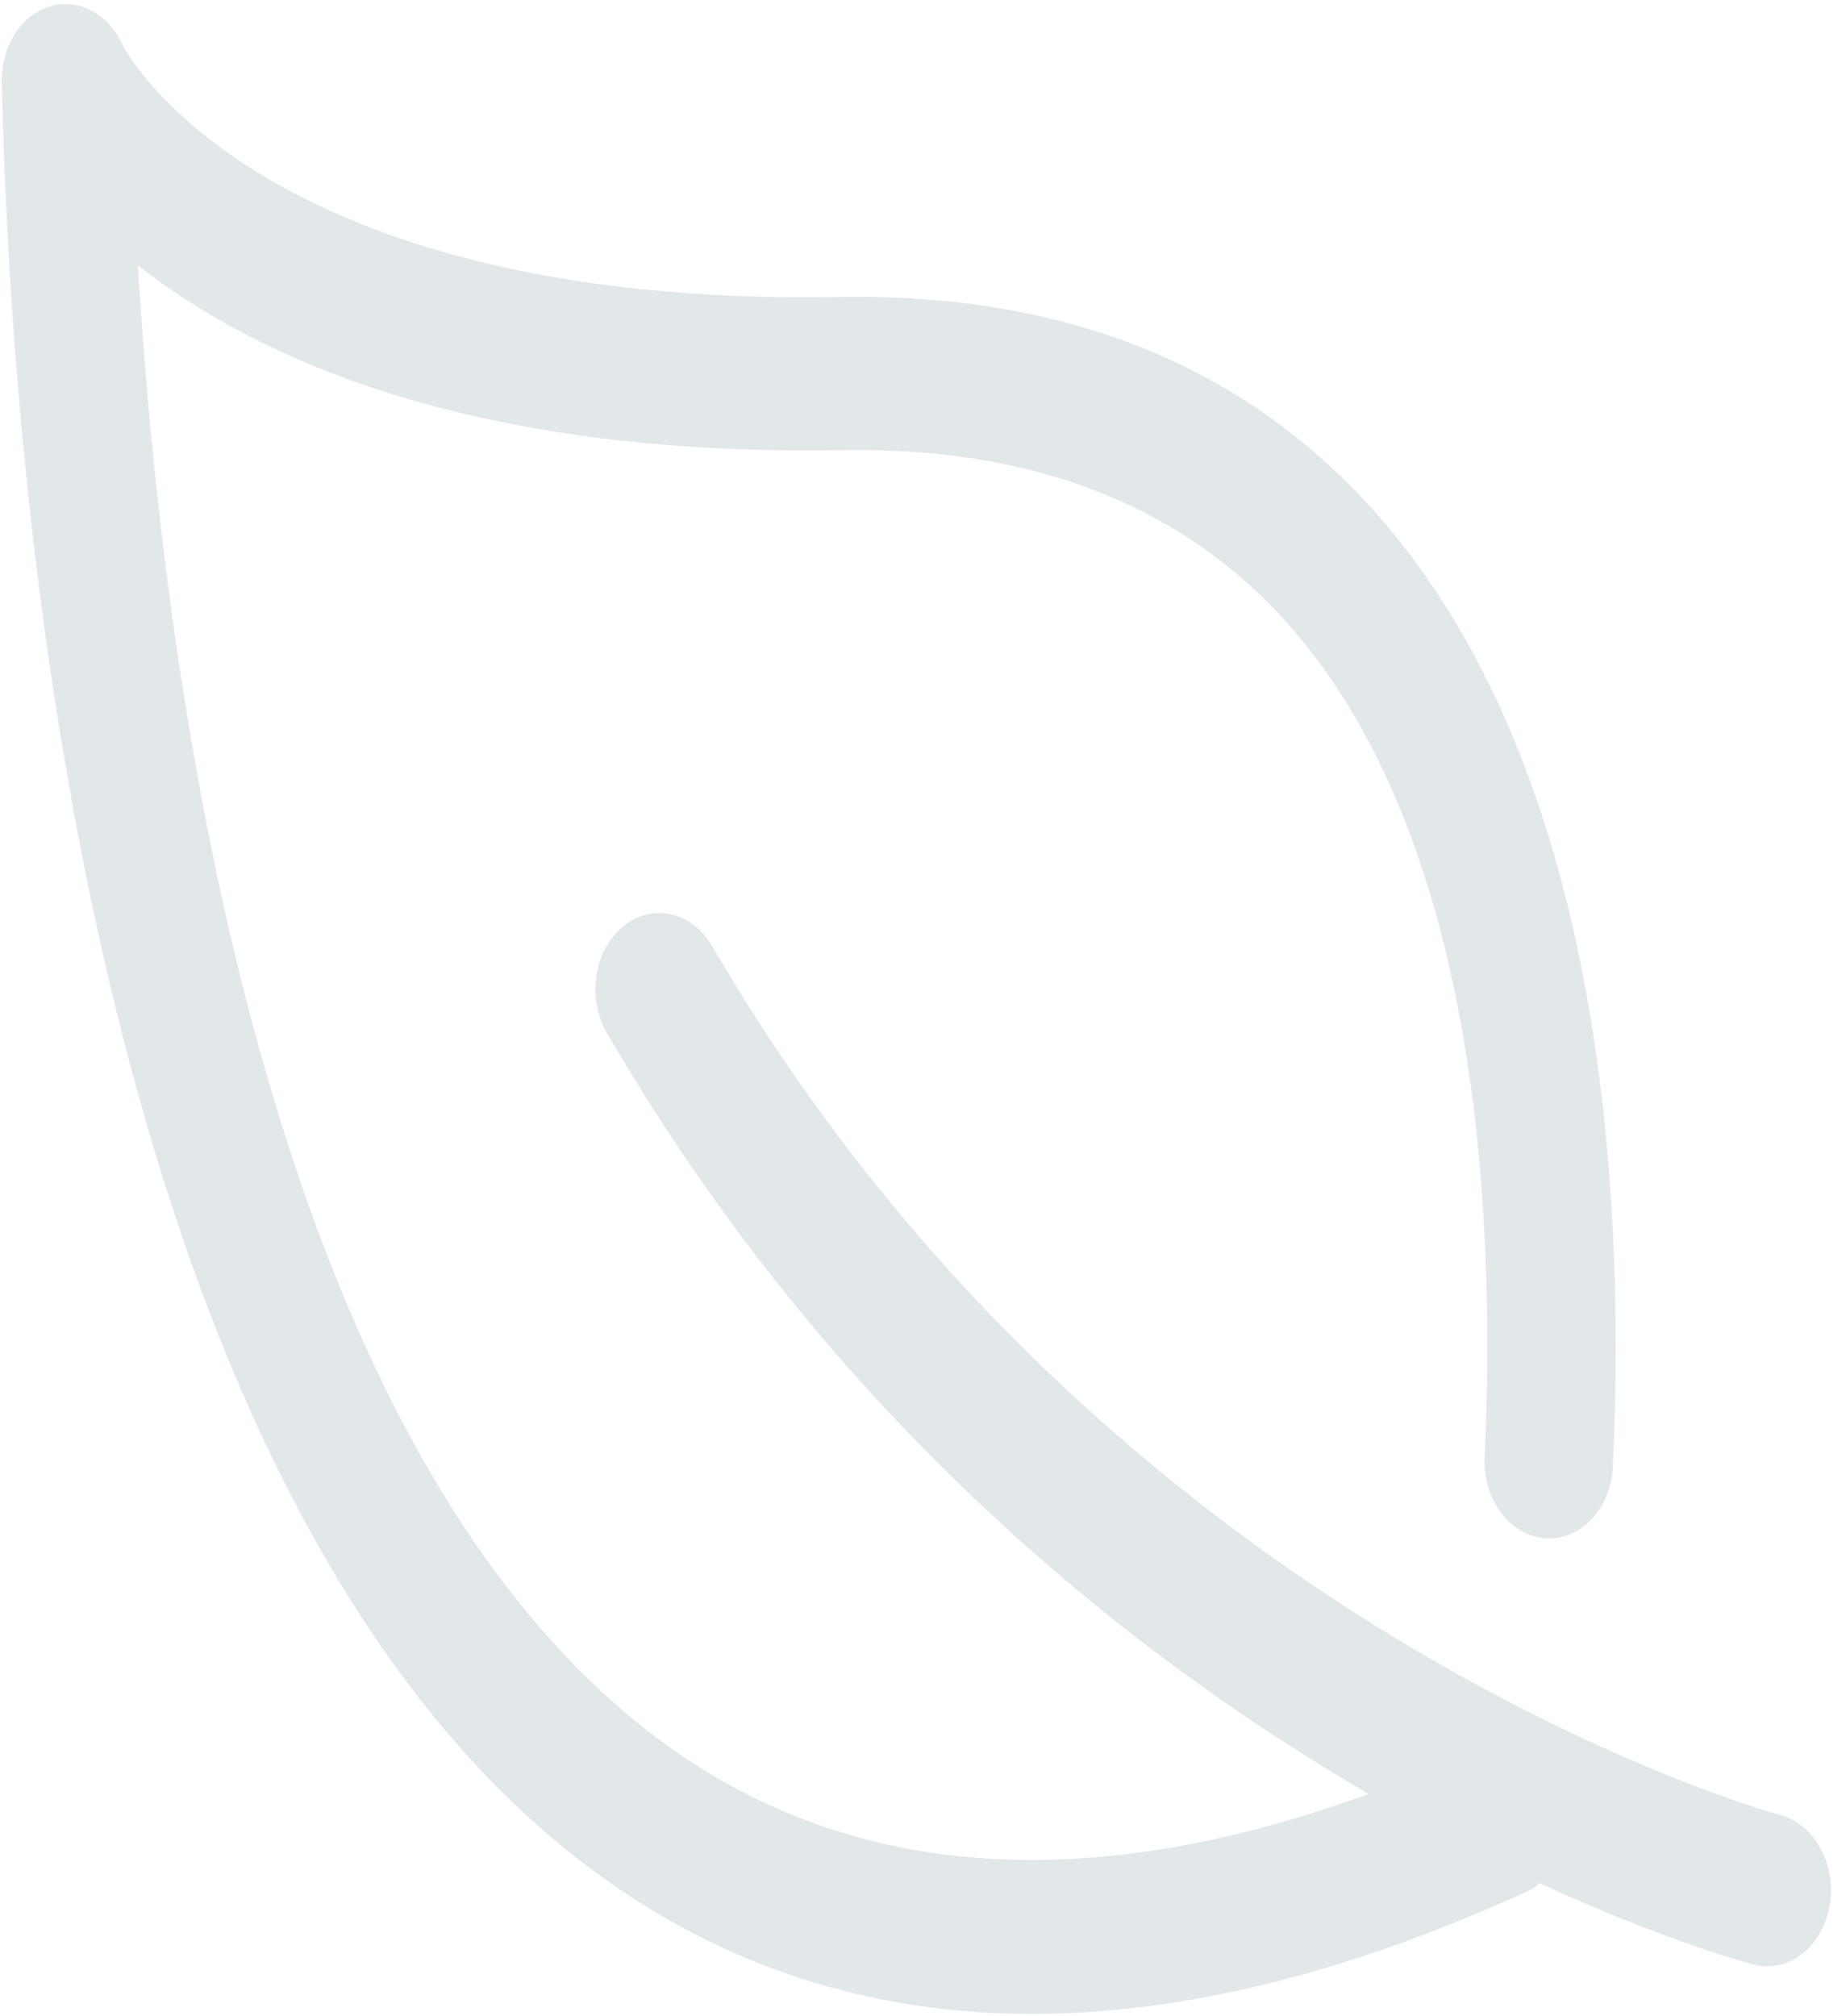 <?xml version="1.0" encoding="UTF-8"?>
<svg width="76px" height="83px" viewBox="0 0 76 83" version="1.1" xmlns="http://www.w3.org/2000/svg" xmlns:xlink="http://www.w3.org/1999/xlink">
    <!-- Generator: Sketch 47.1 (45422) - http://www.bohemiancoding.com/sketch -->
    <title>Leaf</title>
    <desc>Created with Sketch.</desc>
    <defs></defs>
    <g id="App" stroke="none" stroke-width="1" fill="none" fill-rule="evenodd">
        <g id="Product-list" transform="translate(-150, -518)" fill-rule="nonzero" fill="#E2E8EA">
            <g id="Leaf" transform="translate(187.736, 559.139) rotate(-91) translate(-187.736, -559.139) translate(145.236, 522.139)">
                <path d="M83.988,2.027 C83.651,0.838 82.377,5.68434189e-14 80.923,5.68434189e-14 C80.917,5.68434189e-14 80.911,5.68434189e-14 80.904,5.68434189e-14 C64.295,0.087 23.905,2.421 7.599,22.147 C-0.872,32.396 -1.6,45.703 5.432,61.697 C5.486,61.822 5.596,61.906 5.669,62.02 C3.155,67.234 2.181,70.704 2.156,70.802 C1.79,72.229 2.878,73.635 4.581,73.942 C4.802,73.981 5.022,74 5.243,74 C6.697,74 8.005,73.152 8.324,71.912 C8.39,71.643 16.425,44.498 44.832,28.627 C46.282,27.819 46.673,26.177 45.705,24.962 C44.737,23.746 42.782,23.416 41.331,24.23 C25.223,33.229 15.303,45.394 9.469,55.035 C5.293,42.936 6.388,32.896 12.786,25.157 C25.378,9.924 55.245,6.25 73.273,5.473 C69.394,10.233 65.156,18.96 65.156,34.357 C65.156,42.603 62.365,48.951 56.865,53.227 C48.048,60.075 33.725,60.717 23.249,60.056 C21.509,59.937 19.998,61.037 19.866,62.493 C19.733,63.947 21.036,65.215 22.77,65.326 C24.867,65.461 27.106,65.543 29.433,65.543 C40.098,65.543 52.539,63.791 61.151,57.102 C67.994,51.787 71.463,44.136 71.463,34.36 C71.463,10.312 82.279,5.035 82.333,5.011 C83.645,4.458 84.332,3.222 83.988,2.027 Z" id="Shape"></path>
            </g>
        </g>
    </g>
</svg>